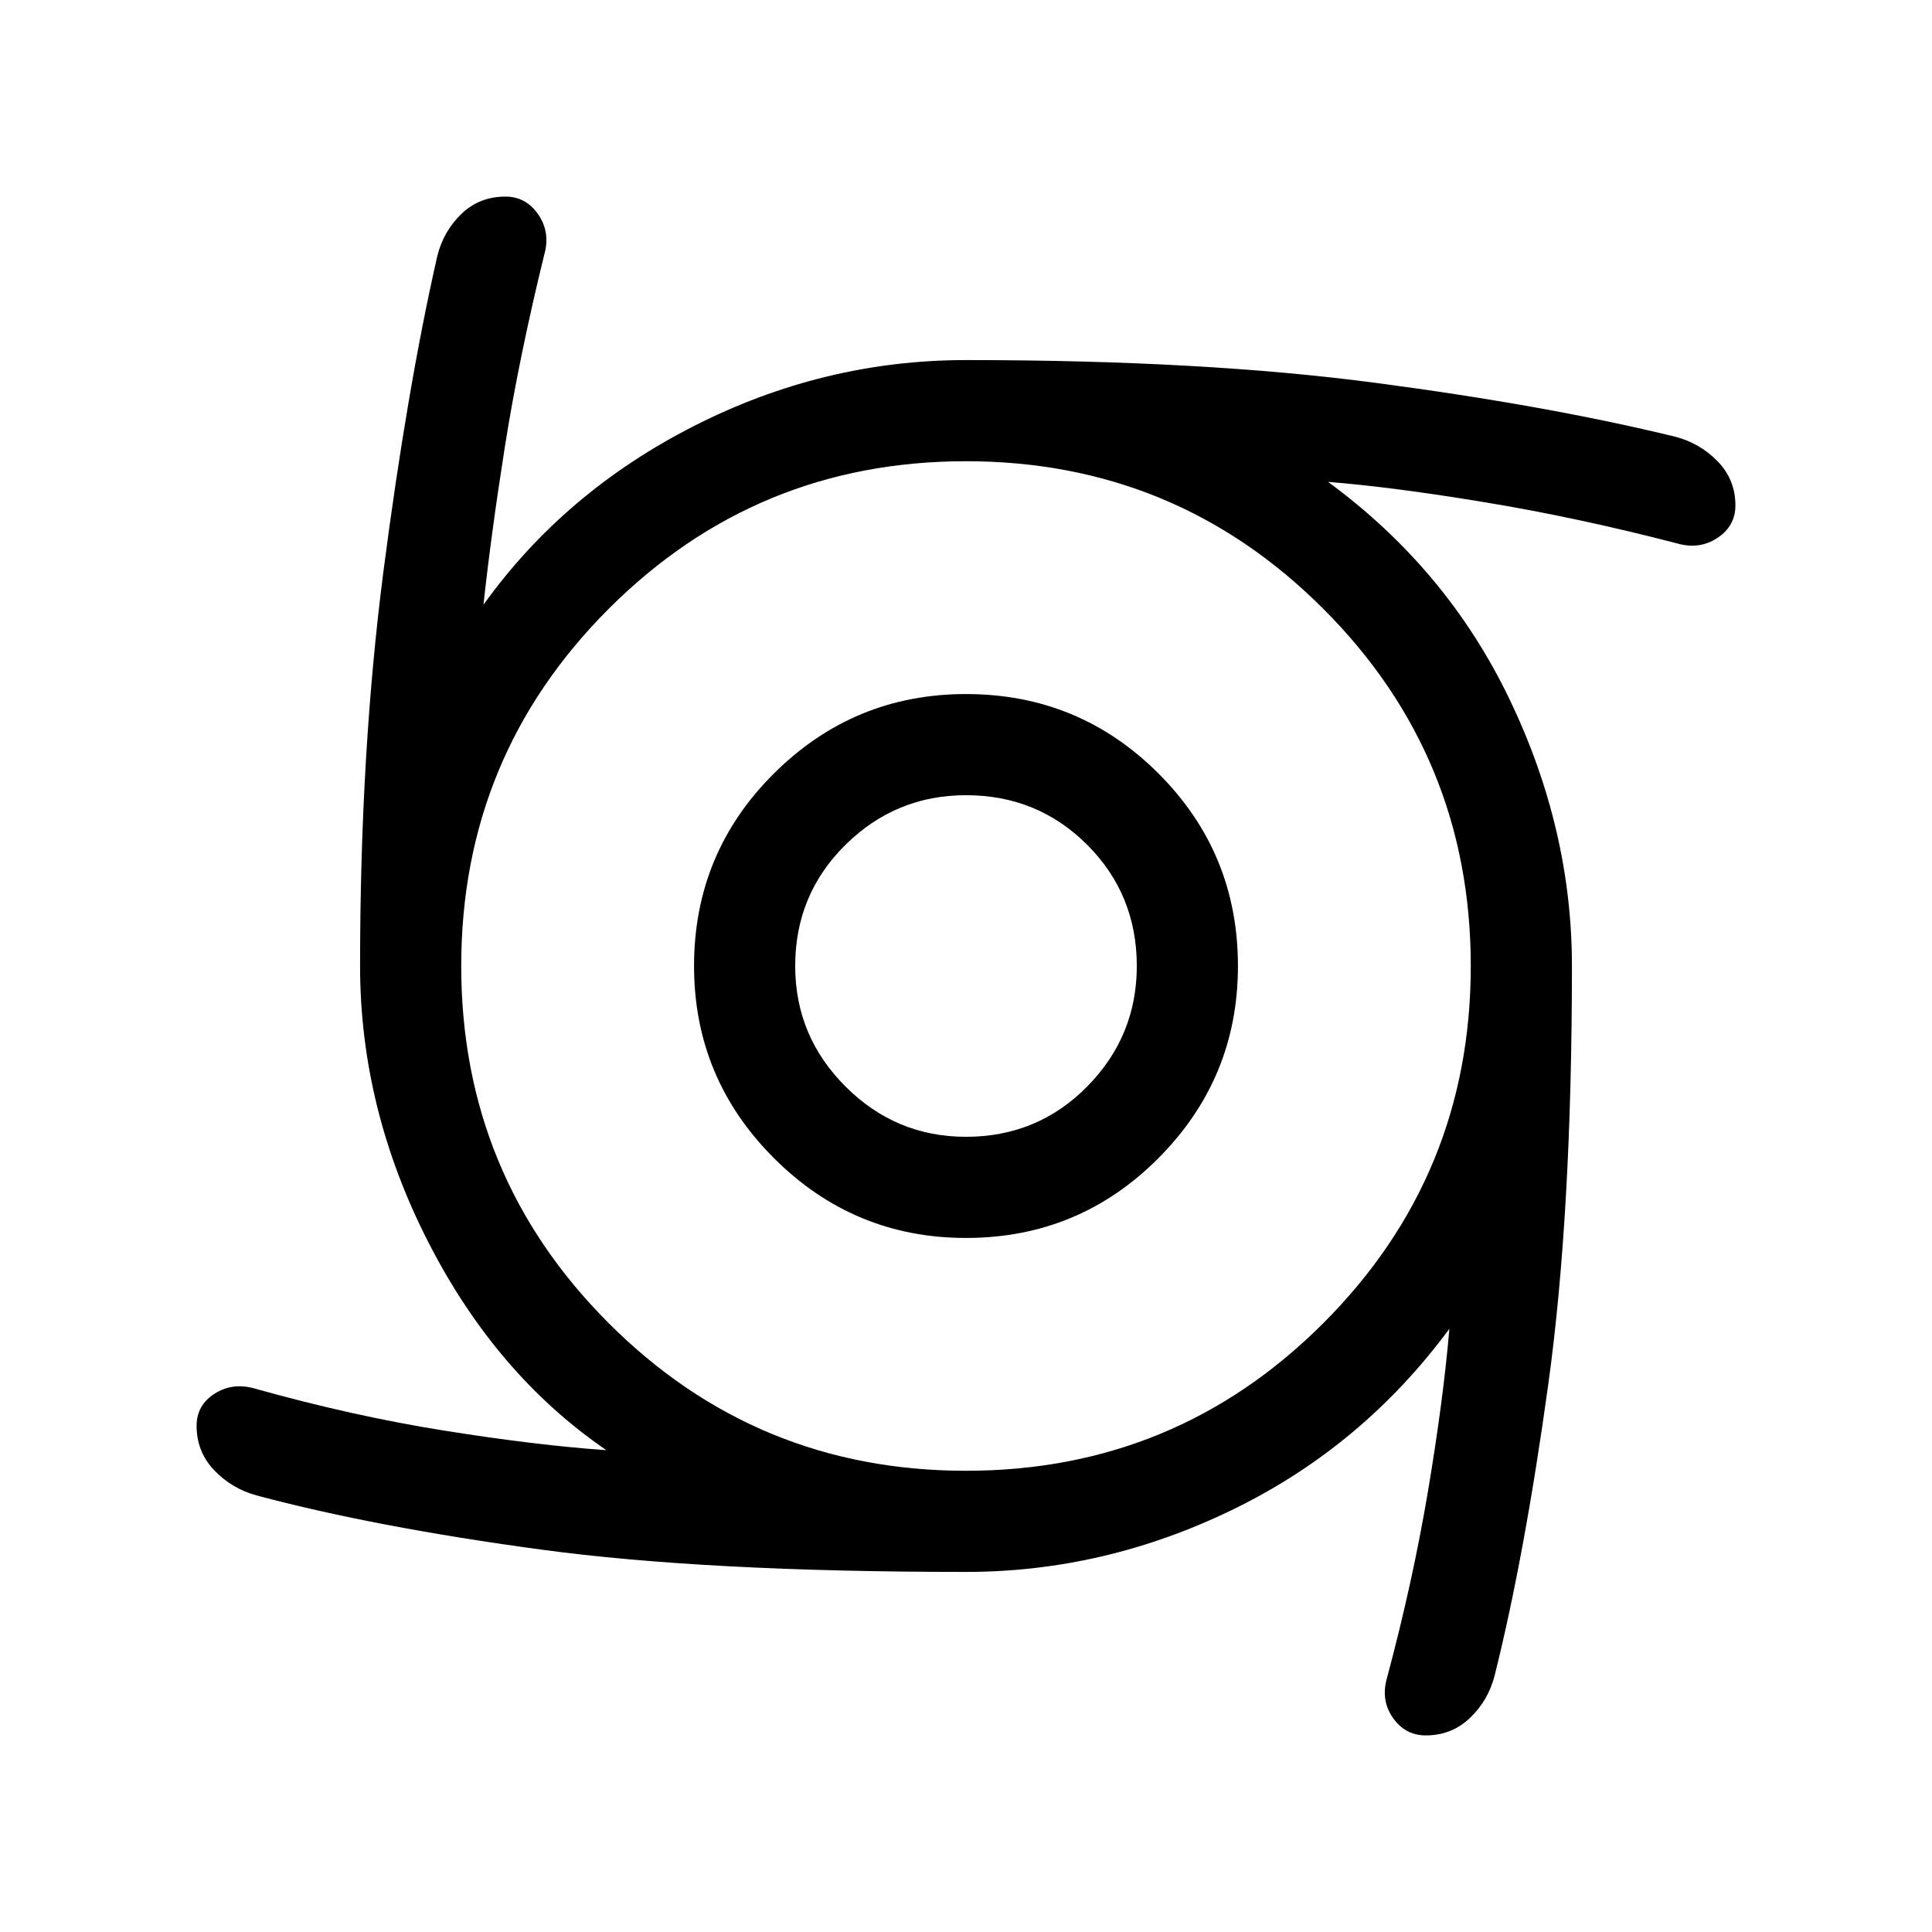 <svg xmlns="http://www.w3.org/2000/svg" viewBox="0 -960 960 960" width="32" height="32"><path d="M480-344.87q-55.77 0-95.45-39.68T344.87-480q0-56.18 39.68-95.65 39.68-39.48 95.45-39.48 56.18 0 95.65 39.48 39.48 39.47 39.48 95.65 0 55.77-39.48 95.45-39.47 39.68-95.65 39.68Zm0-50.26q35.56 0 60.22-24.99 24.65-24.98 24.65-59.88 0-35.56-24.65-60.22-24.66-24.65-60.22-24.65-34.9 0-59.88 24.65-24.99 24.66-24.99 60.22 0 34.9 24.99 59.88 24.98 24.99 59.88 24.99Zm0 216.21q-129.39 0-211.65-11.17-82.27-11.17-140.94-26.86-12.41-3.44-21.06-12.59-8.66-9.15-8.66-21.97 0-10.26 8.94-15.98 8.93-5.71 19.99-2.54 48.69 13.65 94.16 20.9 45.48 7.26 80.53 9.72-54.9-37.54-88.64-103.68-33.75-66.14-33.75-136.91 0-106.56 11.68-196.65t26.73-156.32q3.18-12.41 12.08-20.88 8.9-8.46 21.72-8.46 10.25 0 16.36 8.94 6.1 8.93 2.92 19.99-12.69 51.89-19.55 95.42-6.86 43.53-10.63 78.45 40.18-56.05 104.59-88.81 64.41-32.76 135.18-32.76 117.85 0 203.38 11.3 85.54 11.29 148.82 26.73 12.41 3.18 21.26 12.27 8.85 9.09 8.85 21.91 0 10.25-8.94 16.16-8.93 5.91-19.99 2.74-48.82-12.7-94.84-20.34-46.03-7.64-78.65-10.25 59.06 43.28 90.12 107.88 31.07 64.6 31.07 132.68 0 122.85-11.75 207.87-11.74 85.03-26.66 144.72-3.18 12.41-12.27 21.06-9.09 8.66-21.91 8.66-10.26 0-16.37-8.75-6.12-8.74-2.94-19.79 12.87-48.05 20.45-93.25 7.58-45.19 10.55-80.24-42.95 58.18-106.95 89.49-64 31.31-133.23 31.31Zm0-50.26q104.21 0 177.51-73.31 73.31-73.3 73.31-177.51t-73.31-177.51q-73.3-73.31-177.51-73.31t-177.51 73.31q-73.31 73.3-73.31 177.51t73.31 177.51q73.3 73.31 177.51 73.31Z"/></svg>